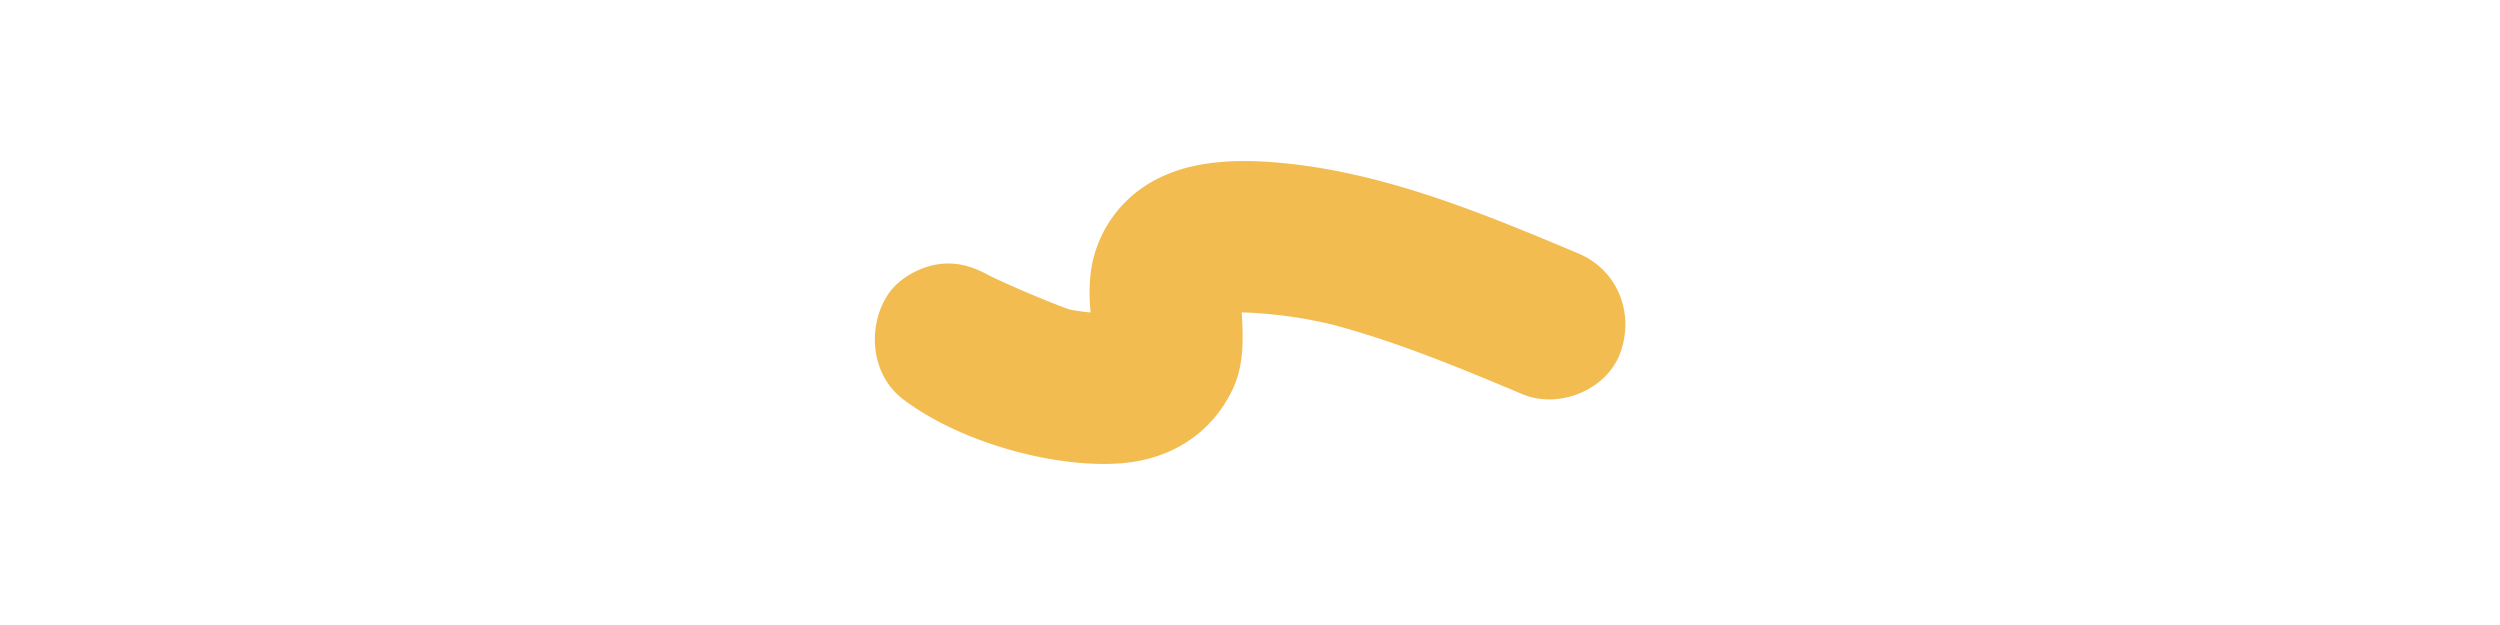 <svg id="Layer_1" data-name="Layer 1" xmlns="http://www.w3.org/2000/svg" viewBox="0 0 800 200"><defs><style>.cls-1{fill:#f2bc51;}</style></defs><title>mrpiece-sarah-maslechko-08</title><path class="cls-1" d="M505,81.07c-29.33-12.32-59.57-24.91-91.44-28.56-13.92-1.59-29.9-1.93-42.76,4.5a39.24,39.24,0,0,0-21.72,29.84A58.13,58.13,0,0,0,349,100c-2.22-.21-4.44-.52-6.64-.93-6.47-2.25-19.95-8-25.82-10.9-5.12-2.86-10.36-4.52-16.47-3.59-5.75.87-12.33,4.45-15.69,9.33-6.84,9.94-6.11,25.77,4.7,33.92,20.13,15.18,53.35,23,73.34,20,13.94-2.08,25.39-9.86,31.71-22.59,4-8,3.76-16.65,3.21-25.26l.52,0a141.91,141.91,0,0,1,28.91,4c20.75,5.56,40.62,13.85,60.39,22.15,11.68,4.91,27.21-1.34,31.45-13.54C523,99.92,517.55,86.33,505,81.07Z"/></svg>